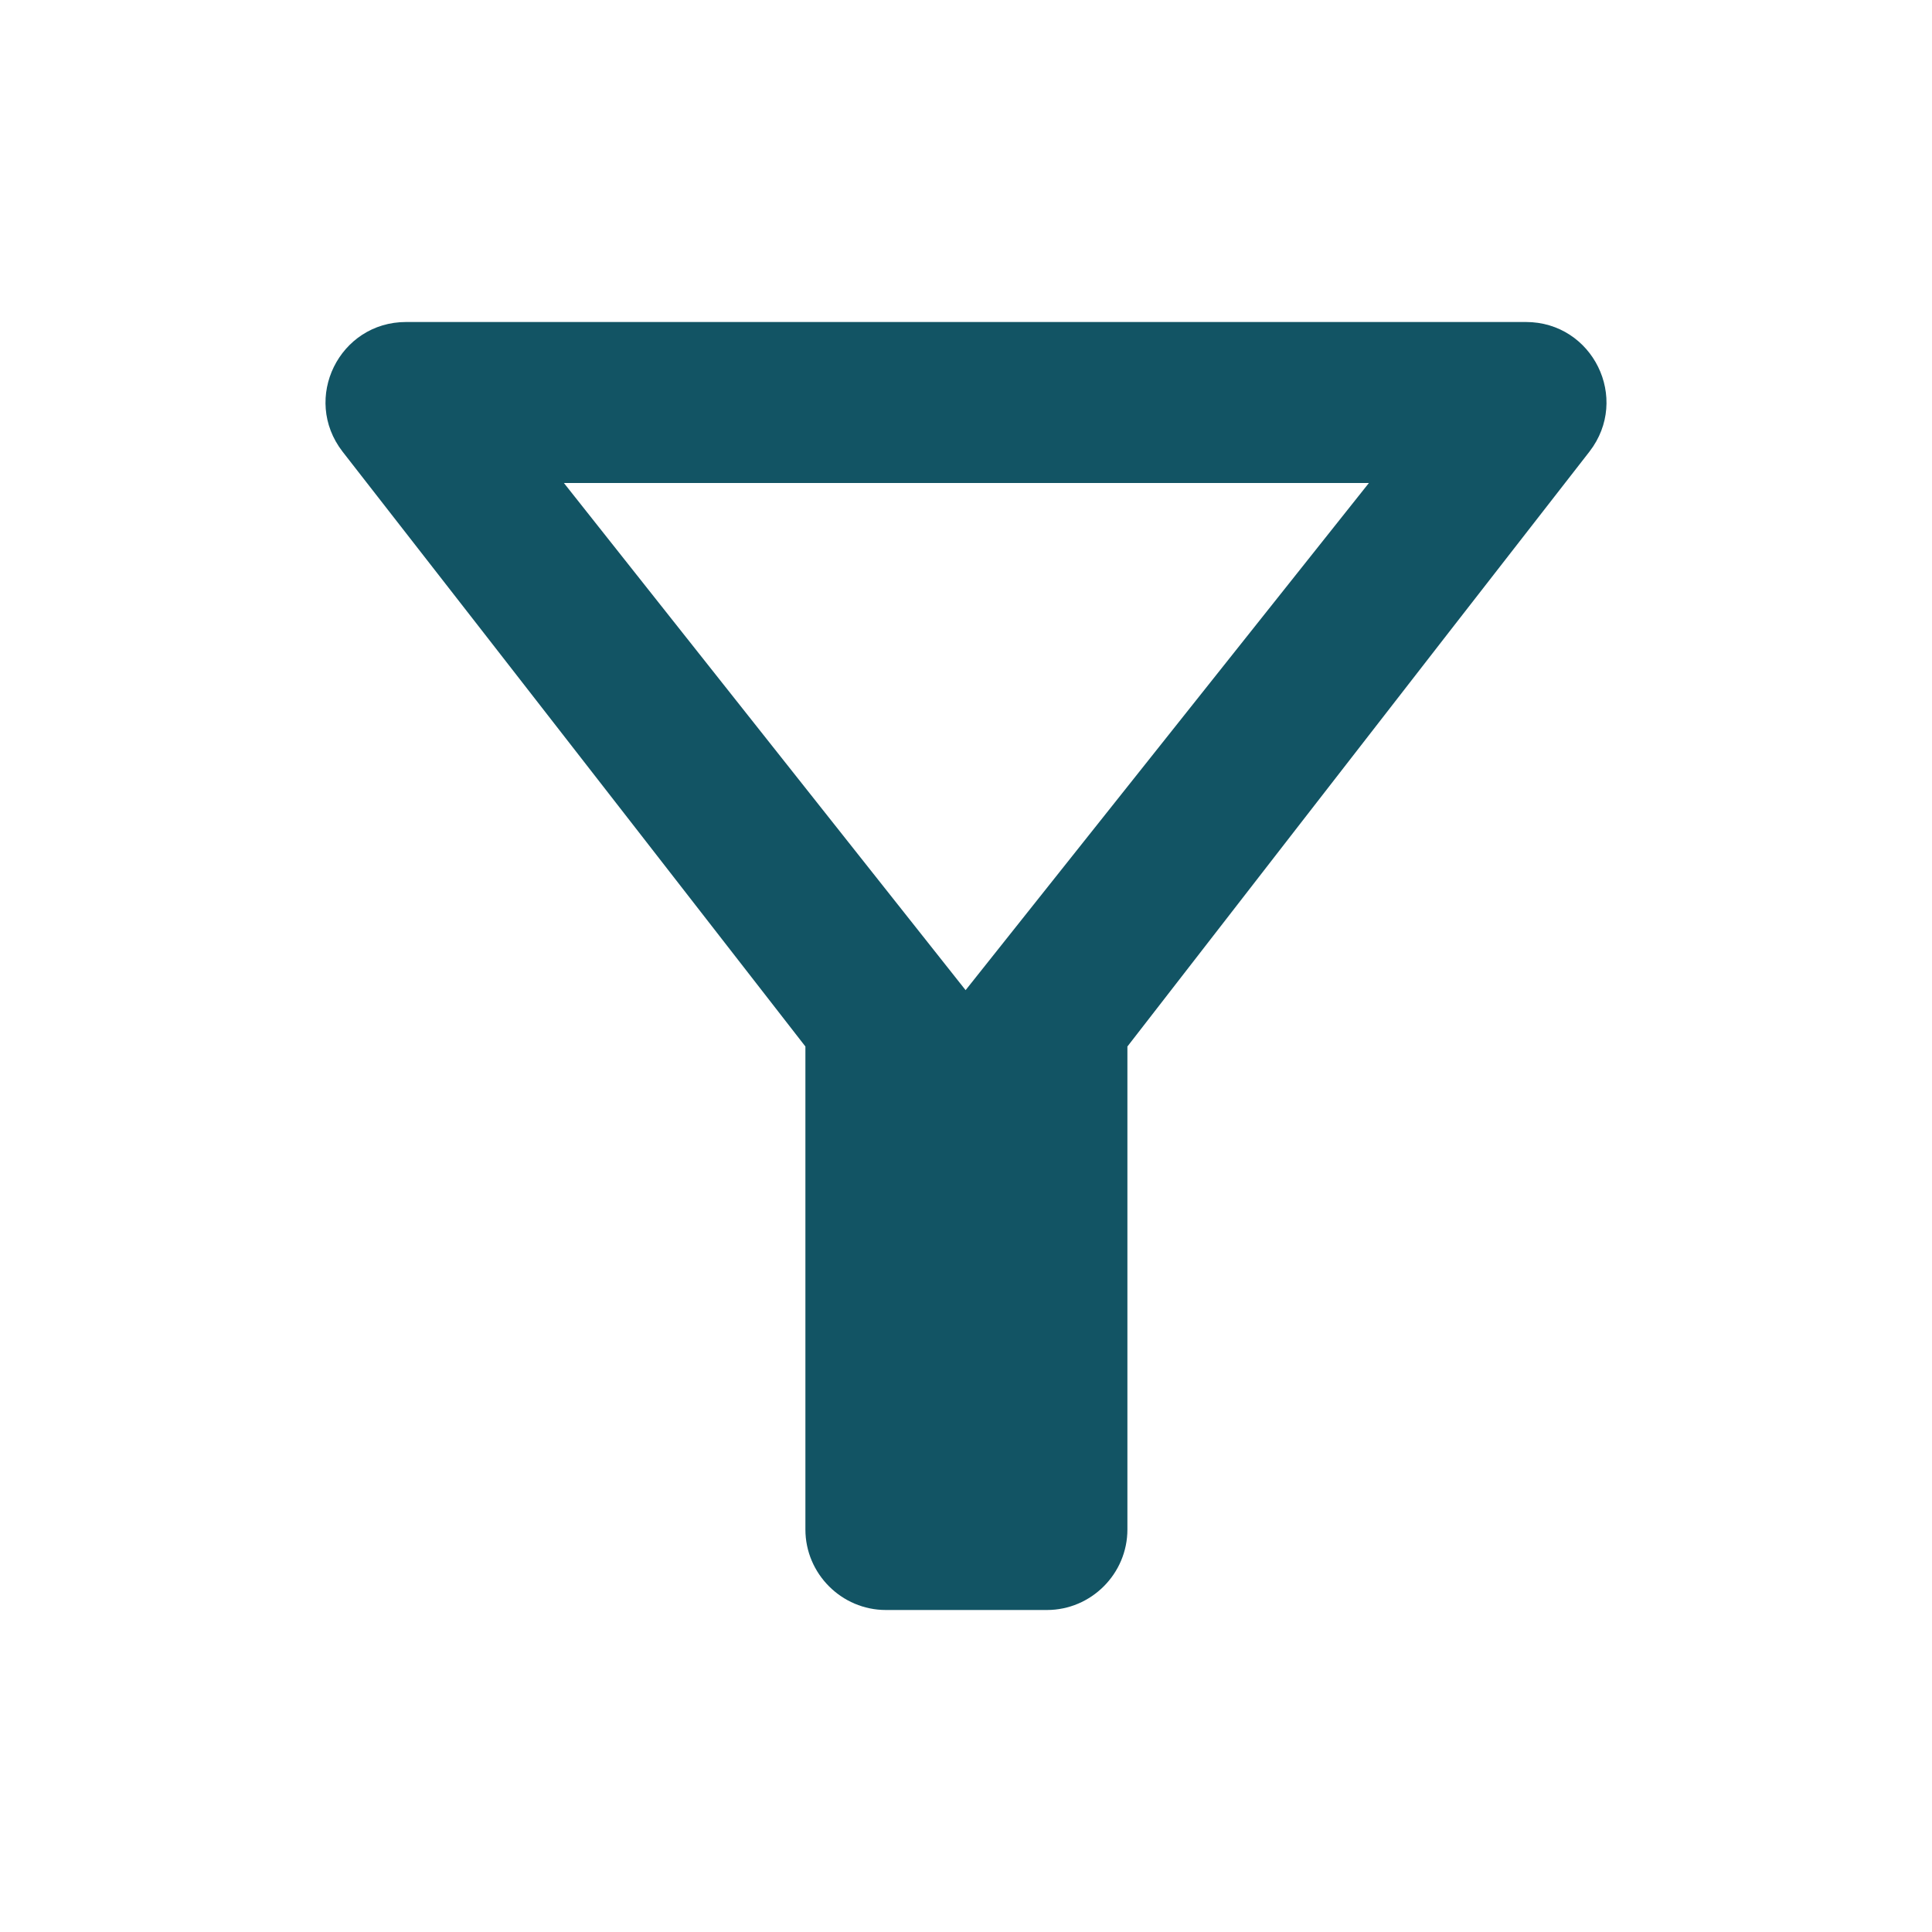 <svg width="24" height="24" viewBox="0 0 24 24" fill="none" xmlns="http://www.w3.org/2000/svg">
<path d="M7.005 6H17.005L11.995 12.3L7.005 6ZM4.255 5.61C6.275 8.2 10.005 13 10.005 13V19C10.005 19.55 10.455 20 11.005 20H13.005C13.555 20 14.005 19.55 14.005 19V13C14.005 13 17.725 8.2 19.745 5.61C20.255 4.95 19.785 4 18.955 4H5.045C4.215 4 3.745 4.95 4.255 5.61Z" fill="#125464"/>
</svg>
